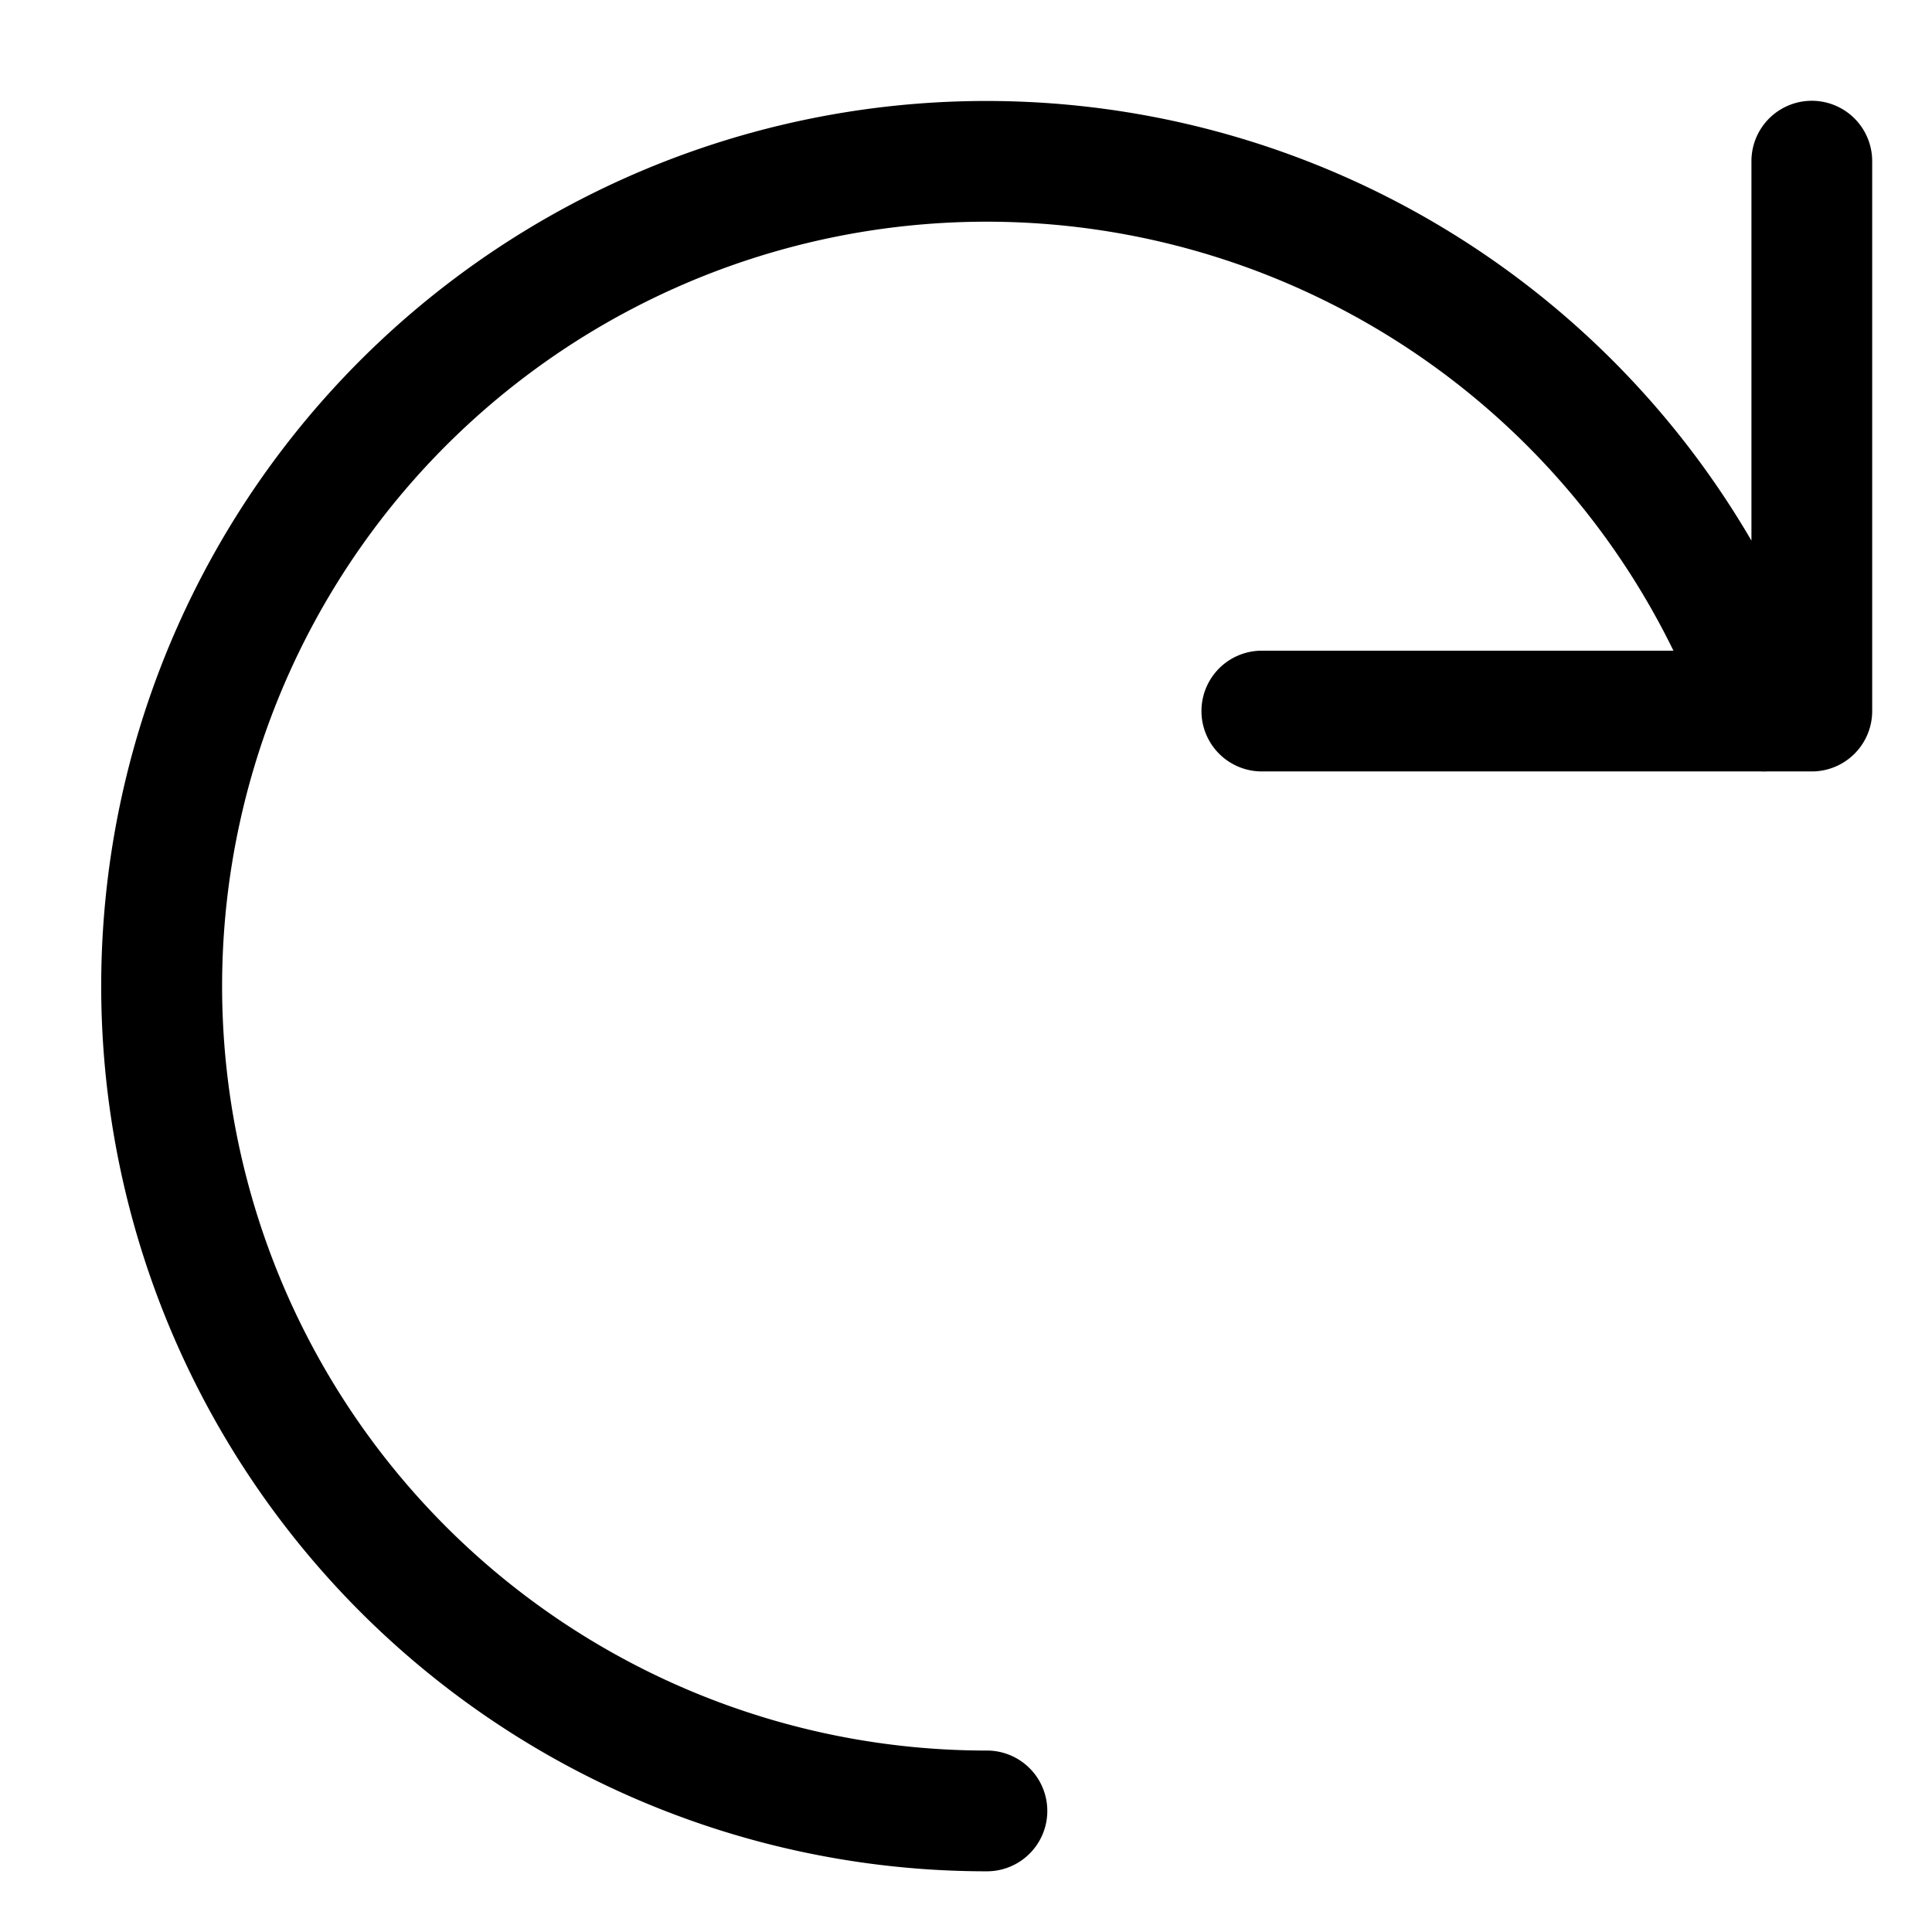<svg viewBox="0 0 24 24" fill="currentColor">
    <path d="M23.257 2.002a.75.75 0 0 0-1.5 0v4.714a10.999 10.999 0 0 0-18.484-.813 10.997 10.997 0 0 0 8.987 17.343.75.75 0 1 0 0-1.5 9.496 9.496 0 1 1 8.528-13.663h-5.113a.75.75 0 0 0 0 1.5h6.2a.744.744 0 0 0 .078 0h.554a.75.75 0 0 0 .75-.75V2.002Z"/>
</svg>

